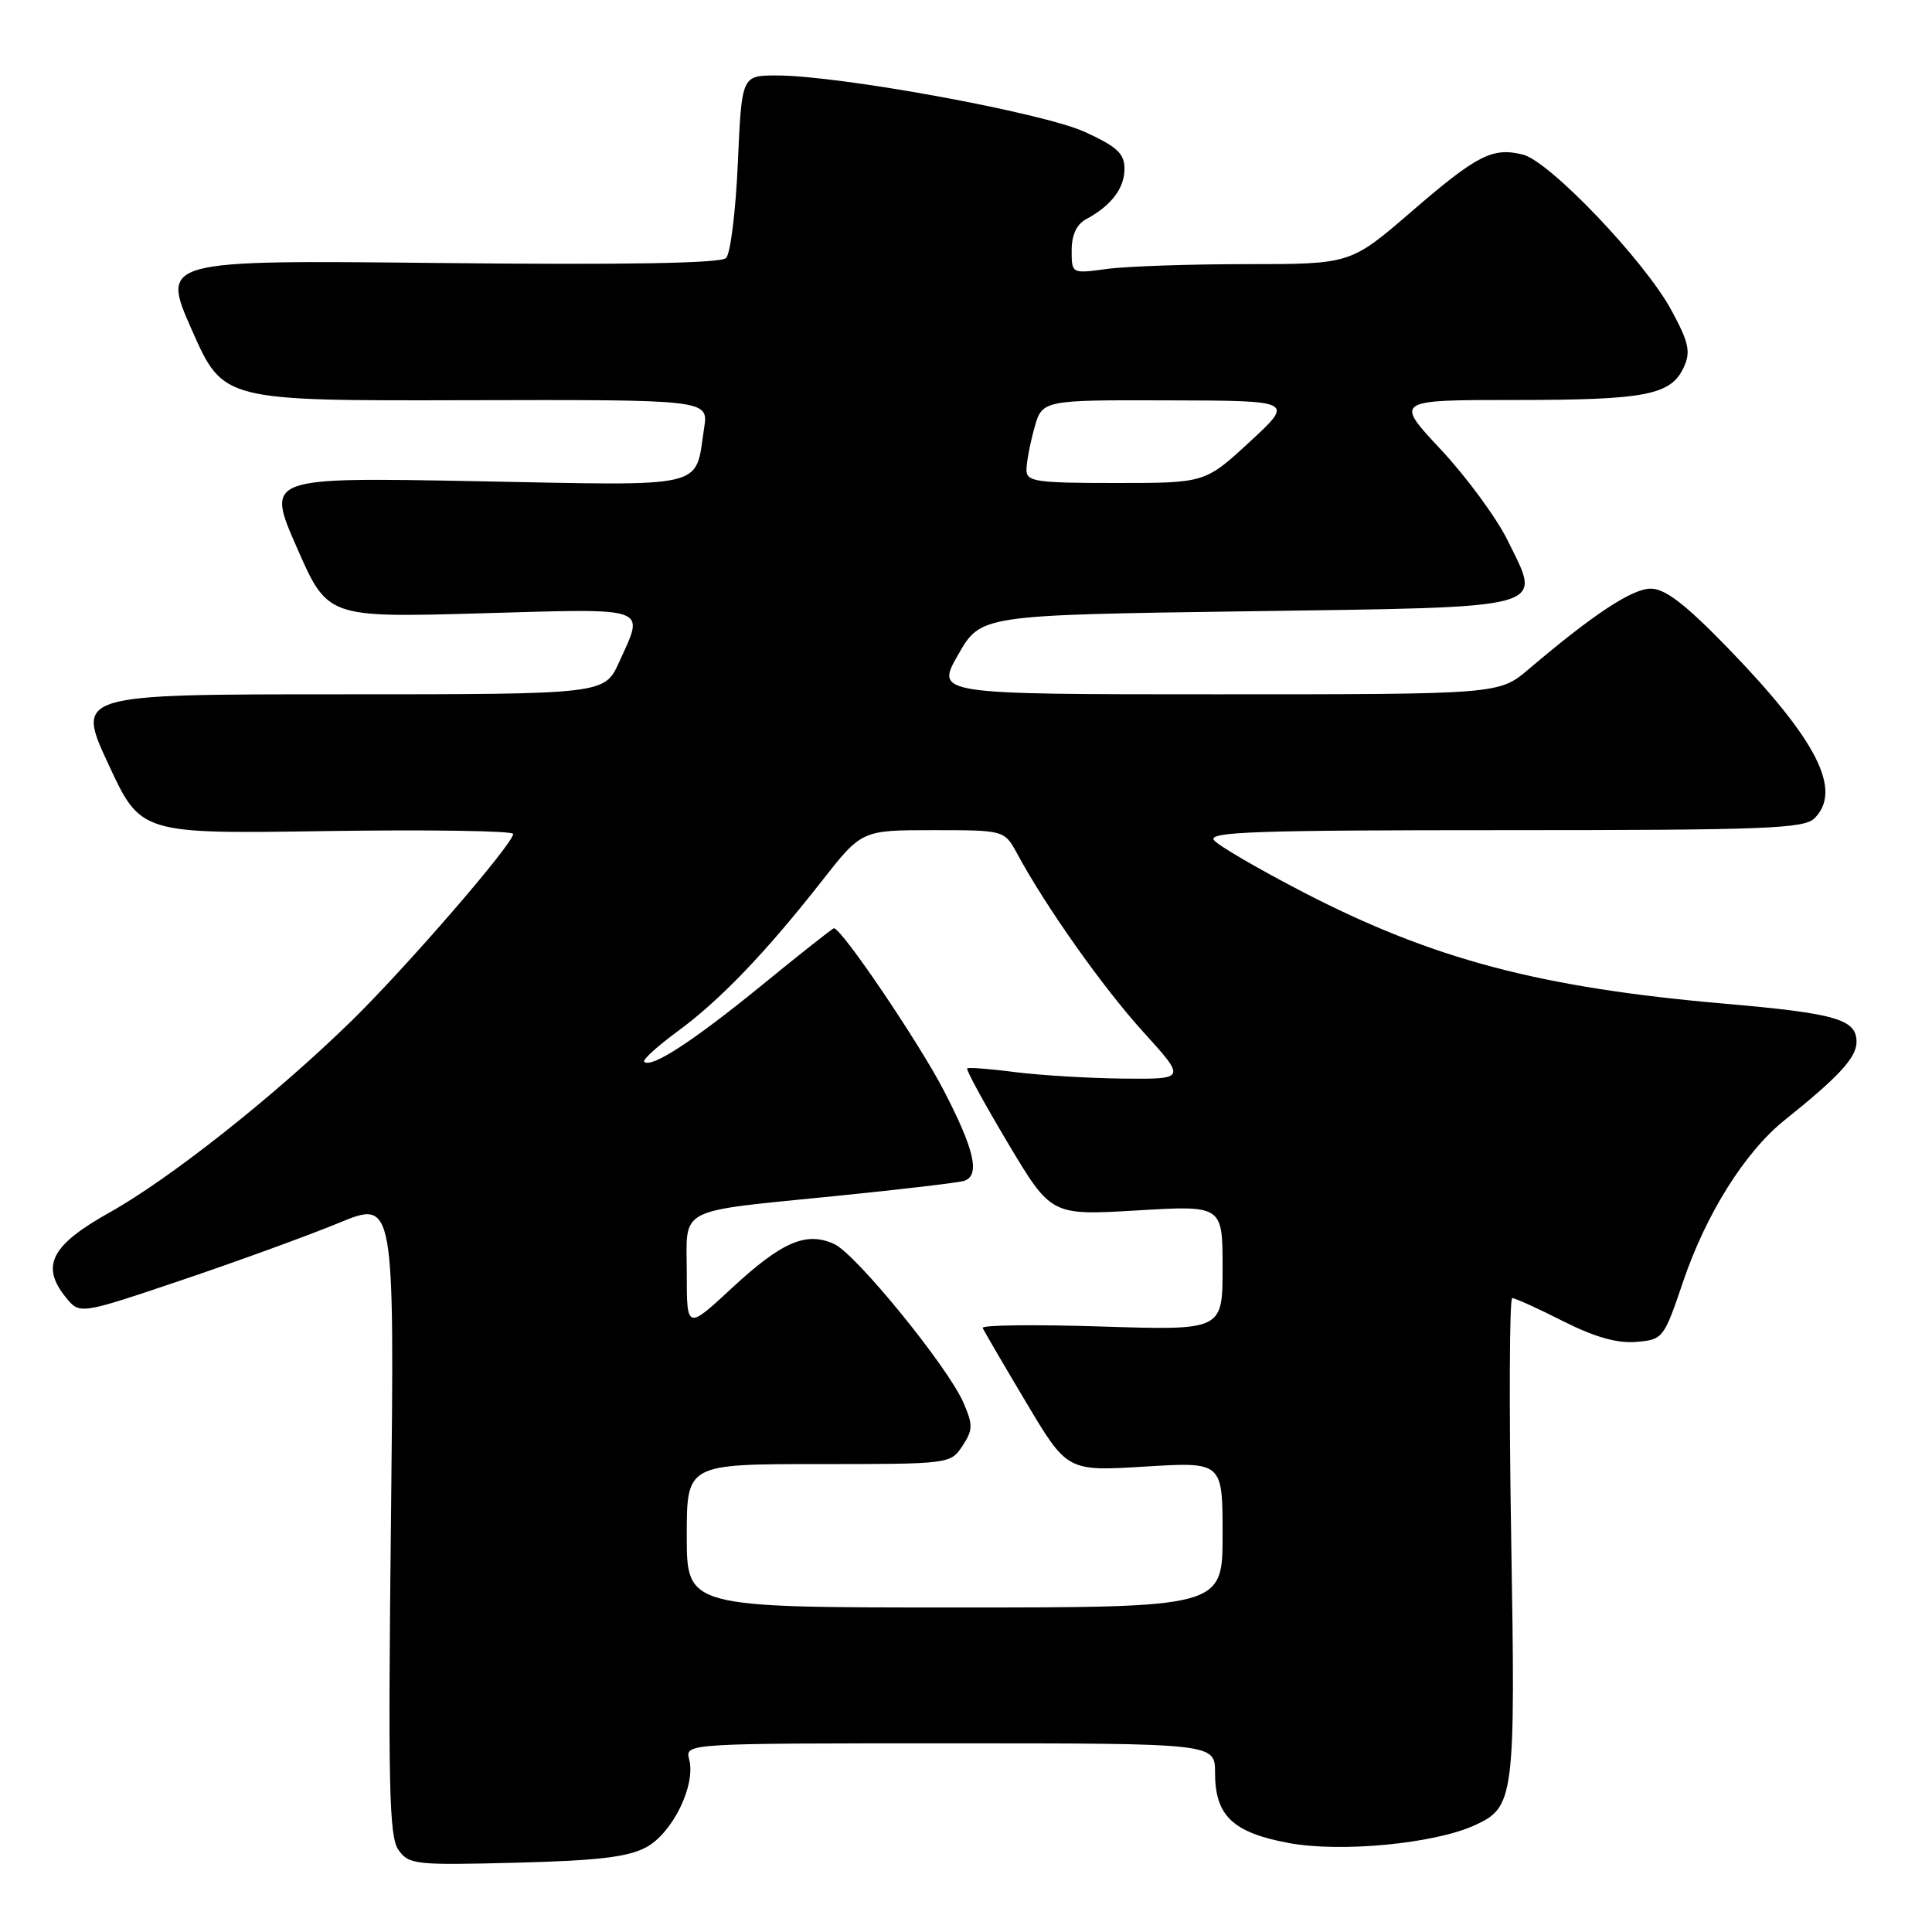 <?xml version="1.0" encoding="UTF-8" standalone="no"?>
<!DOCTYPE svg PUBLIC "-//W3C//DTD SVG 1.1//EN" "http://www.w3.org/Graphics/SVG/1.1/DTD/svg11.dtd" >
<svg xmlns="http://www.w3.org/2000/svg" xmlns:xlink="http://www.w3.org/1999/xlink" version="1.1" viewBox="0 0 256 256">
 <g >
 <path fill="currentColor"
d=" M 85.63 244.77 C 89.12 242.88 92.22 236.55 91.32 233.13 C 90.77 231.00 90.77 231.00 125.88 231.00 C 161.00 231.00 161.00 231.00 161.00 234.89 C 161.00 240.61 163.35 242.84 170.83 244.22 C 177.70 245.48 190.05 244.30 195.38 241.87 C 200.67 239.46 200.82 238.31 200.24 203.75 C 199.95 186.29 200.01 172.00 200.38 172.00 C 200.75 172.00 203.78 173.37 207.11 175.06 C 211.30 177.17 214.28 178.02 216.79 177.81 C 220.36 177.51 220.46 177.37 223.02 169.83 C 226.05 160.88 231.21 152.65 236.43 148.46 C 243.67 142.66 246.00 140.13 246.00 138.06 C 246.00 135.06 243.29 134.28 228.50 132.99 C 204.08 130.87 189.91 127.12 172.74 118.25 C 166.83 115.19 161.48 112.08 160.87 111.34 C 159.94 110.22 166.30 110.00 199.31 110.00 C 233.93 110.00 239.05 109.80 240.43 108.43 C 244.17 104.69 240.76 98.03 228.83 85.74 C 223.28 80.03 220.63 78.00 218.73 78.00 C 216.27 78.00 211.13 81.39 202.57 88.66 C 198.64 92.00 198.64 92.00 161.30 92.00 C 123.96 92.00 123.96 92.00 126.96 86.75 C 129.96 81.50 129.96 81.50 165.12 81.00 C 205.92 80.42 204.31 80.85 199.78 71.63 C 198.32 68.65 194.34 63.23 190.95 59.60 C 184.77 53.00 184.77 53.00 200.82 53.00 C 218.14 53.00 221.43 52.35 223.13 48.62 C 224.05 46.59 223.78 45.36 221.42 41.02 C 217.86 34.50 205.33 21.37 201.81 20.49 C 197.77 19.48 195.75 20.51 187.00 28.06 C 178.96 35.00 178.96 35.00 165.12 35.00 C 157.51 35.00 149.19 35.29 146.64 35.64 C 142.00 36.27 142.00 36.27 142.00 33.17 C 142.00 31.14 142.66 29.72 143.92 29.04 C 147.23 27.27 149.00 24.95 149.00 22.37 C 149.00 20.35 148.03 19.44 143.74 17.48 C 138.17 14.93 111.27 10.00 102.92 10.00 C 98.28 10.00 98.28 10.00 97.77 21.57 C 97.49 27.94 96.79 33.61 96.21 34.19 C 95.51 34.89 83.10 35.11 58.24 34.85 C 21.32 34.46 21.32 34.46 25.45 43.79 C 29.58 53.11 29.58 53.11 61.73 53.03 C 93.88 52.95 93.88 52.95 93.30 56.72 C 92.05 64.86 94.20 64.36 63.01 63.76 C 35.25 63.24 35.25 63.24 39.33 72.54 C 43.40 81.84 43.40 81.84 63.70 81.27 C 86.38 80.62 85.42 80.28 82.03 87.75 C 80.10 92.00 80.10 92.00 45.09 92.00 C 10.07 92.00 10.07 92.00 14.36 101.25 C 18.64 110.50 18.64 110.50 43.32 110.12 C 56.89 109.92 68.00 110.09 68.00 110.50 C 68.00 111.81 53.81 128.21 46.51 135.34 C 36.37 145.23 22.56 156.16 14.50 160.67 C 6.76 165.00 5.35 167.74 8.73 171.92 C 10.57 174.18 10.57 174.18 24.03 169.64 C 31.44 167.14 40.82 163.72 44.88 162.05 C 52.27 159.00 52.27 159.00 51.81 201.02 C 51.41 236.65 51.56 243.36 52.79 245.11 C 54.16 247.07 55.00 247.16 68.37 246.82 C 79.23 246.54 83.22 246.07 85.63 244.77 Z  M 91.00 203.50 C 91.00 194.00 91.00 194.00 108.48 194.00 C 125.83 194.00 125.96 193.98 127.53 191.59 C 128.93 189.46 128.94 188.81 127.65 185.84 C 125.59 181.10 113.41 166.14 110.54 164.84 C 106.84 163.15 103.62 164.53 97.05 170.61 C 91.00 176.22 91.00 176.22 91.00 168.72 C 91.00 159.77 89.31 160.64 111.00 158.45 C 119.53 157.59 127.06 156.70 127.75 156.47 C 129.90 155.77 129.14 152.38 125.08 144.54 C 121.78 138.16 111.52 123.00 110.50 123.00 C 110.33 123.00 106.02 126.40 100.93 130.56 C 91.86 137.96 86.27 141.60 85.36 140.69 C 85.11 140.44 87.10 138.63 89.77 136.67 C 95.41 132.53 101.42 126.27 108.89 116.75 C 114.18 110.00 114.18 110.00 123.64 110.00 C 133.09 110.00 133.09 110.00 134.80 113.15 C 138.61 120.20 146.16 130.87 151.50 136.75 C 157.17 143.00 157.17 143.00 148.83 142.92 C 144.25 142.87 137.80 142.48 134.50 142.06 C 131.20 141.63 128.35 141.41 128.16 141.57 C 127.97 141.72 130.40 146.17 133.55 151.46 C 139.28 161.06 139.28 161.06 150.64 160.39 C 162.00 159.71 162.00 159.71 162.00 168.00 C 162.00 176.28 162.00 176.28 145.96 175.77 C 137.14 175.49 130.05 175.57 130.21 175.96 C 130.37 176.34 132.96 180.77 135.96 185.81 C 141.41 194.96 141.41 194.96 151.71 194.33 C 162.00 193.70 162.00 193.70 162.00 203.35 C 162.00 213.00 162.00 213.00 126.50 213.00 C 91.00 213.00 91.00 213.00 91.00 203.50 Z  M 136.01 62.25 C 136.01 61.29 136.48 58.81 137.05 56.75 C 138.09 53.00 138.09 53.00 154.80 53.05 C 171.50 53.09 171.50 53.09 165.59 58.55 C 159.68 64.00 159.68 64.00 147.84 64.00 C 137.23 64.00 136.00 63.82 136.01 62.25 Z "/>
</g>
</svg>